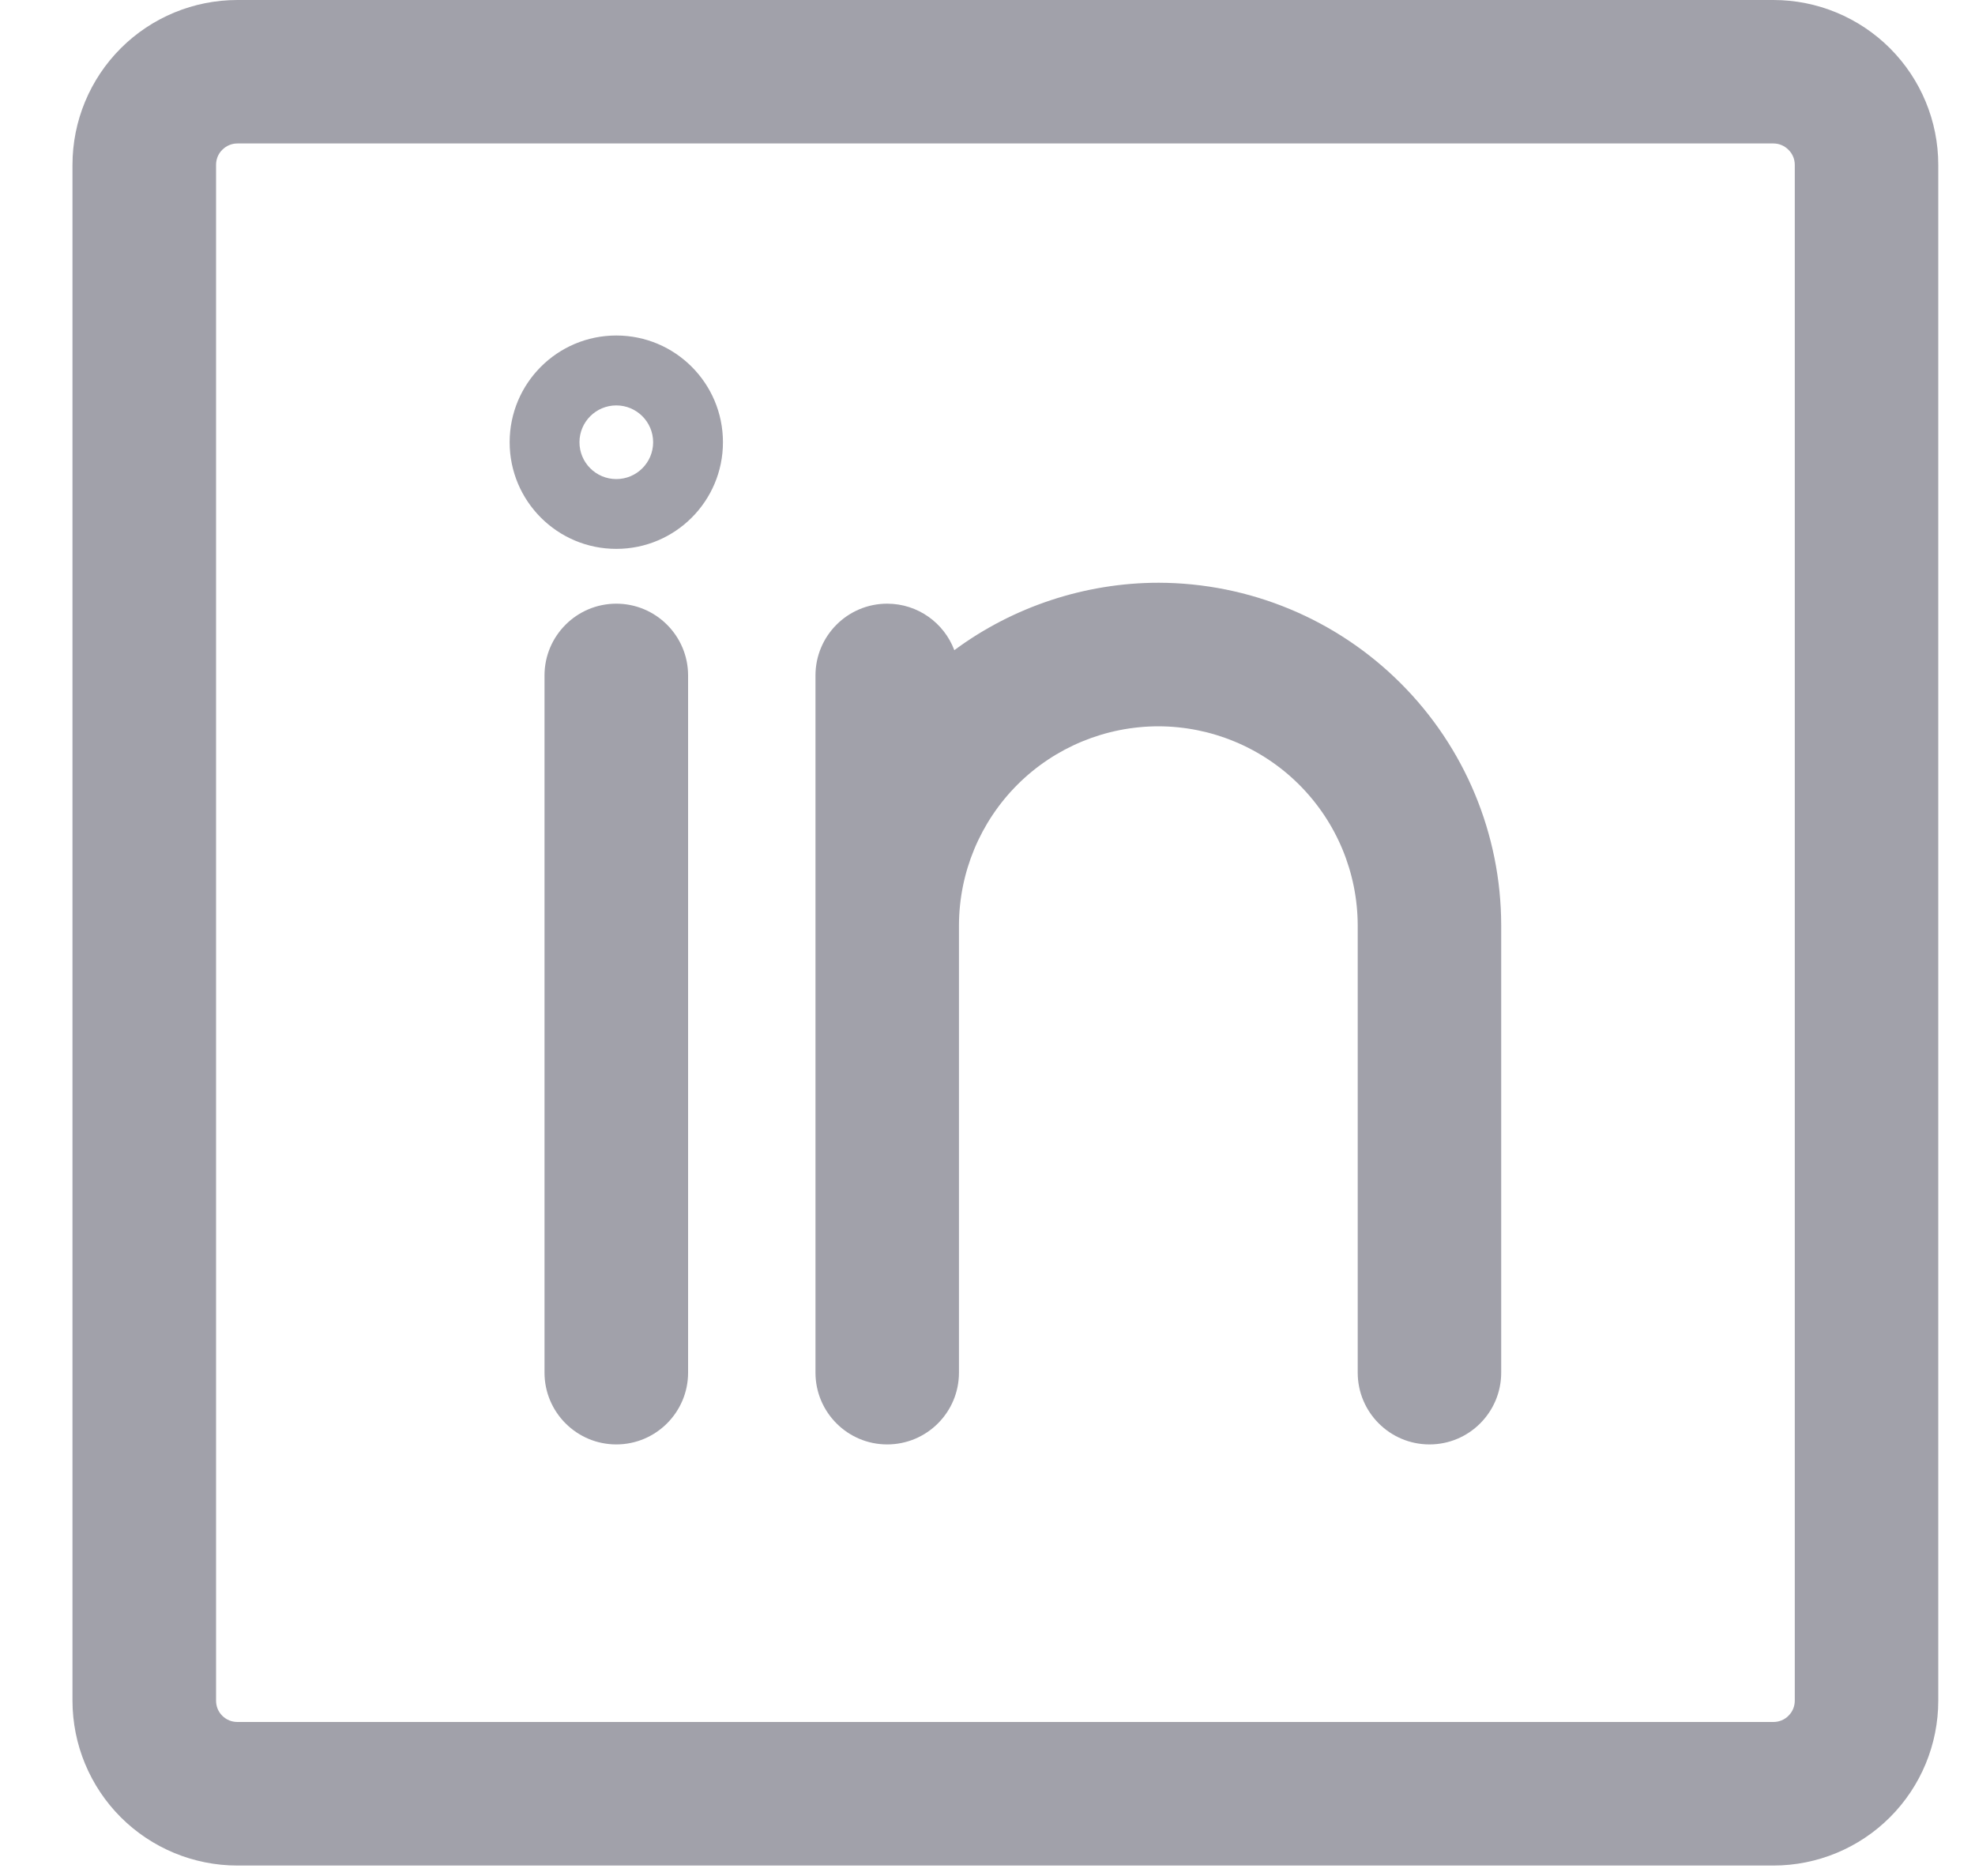 <svg width="20" height="19" viewBox="0 0 20 19" fill="none" xmlns="http://www.w3.org/2000/svg">
<path fill-rule="evenodd" clip-rule="evenodd" d="M1.223 0.489C1.536 0.176 1.961 0 2.404 0H17.959C18.401 0 18.826 0.176 19.139 0.489C19.452 0.802 19.628 1.227 19.628 1.669V17.224C19.628 17.667 19.452 18.092 19.139 18.405C18.826 18.718 18.401 18.894 17.959 18.894H2.404C1.961 18.894 1.536 18.718 1.223 18.405C0.91 18.092 0.734 17.667 0.734 17.224V1.669C0.734 1.227 0.91 0.802 1.223 0.489ZM2.251 1.517C2.292 1.476 2.346 1.453 2.404 1.453H17.959C18.016 1.453 18.071 1.476 18.111 1.517C18.152 1.557 18.175 1.612 18.175 1.669V17.224C18.175 17.282 18.152 17.337 18.111 17.377C18.071 17.418 18.016 17.44 17.959 17.44H2.404C2.346 17.44 2.292 17.418 2.251 17.377C2.21 17.337 2.188 17.282 2.188 17.224V1.669C2.188 1.612 2.21 1.557 2.251 1.517ZM6.241 3.398C5.644 3.398 5.161 3.882 5.161 4.479C5.161 5.075 5.644 5.559 6.241 5.559C6.838 5.559 7.321 5.075 7.321 4.479C7.321 3.882 6.838 3.398 6.241 3.398ZM9.664 6.585C9.561 6.31 9.295 6.114 8.984 6.114C8.583 6.114 8.258 6.44 8.258 6.841V13.902C8.258 14.303 8.583 14.629 8.984 14.629C9.386 14.629 9.711 14.303 9.711 13.902V9.373C9.712 8.837 9.925 8.325 10.304 7.946C10.683 7.568 11.196 7.356 11.732 7.356C12.266 7.357 12.779 7.57 13.157 7.948C13.535 8.326 13.748 8.838 13.749 9.373V13.902C13.749 14.303 14.074 14.629 14.476 14.629C14.877 14.629 15.202 14.303 15.202 13.902L15.202 9.371C15.201 8.451 14.835 7.57 14.184 6.92C13.534 6.27 12.653 5.904 11.733 5.902C10.992 5.902 10.26 6.143 9.664 6.585ZM6.968 6.841C6.968 6.44 6.642 6.114 6.241 6.114C5.84 6.114 5.514 6.44 5.514 6.841V13.902C5.514 14.303 5.84 14.629 6.241 14.629C6.642 14.629 6.968 14.303 6.968 13.902V6.841ZM6.614 4.479C6.614 4.685 6.447 4.852 6.241 4.852C6.035 4.852 5.868 4.685 5.868 4.479C5.868 4.273 6.035 4.106 6.241 4.106C6.447 4.106 6.614 4.273 6.614 4.479Z" fill="#A1A1AA"/>
</svg>
